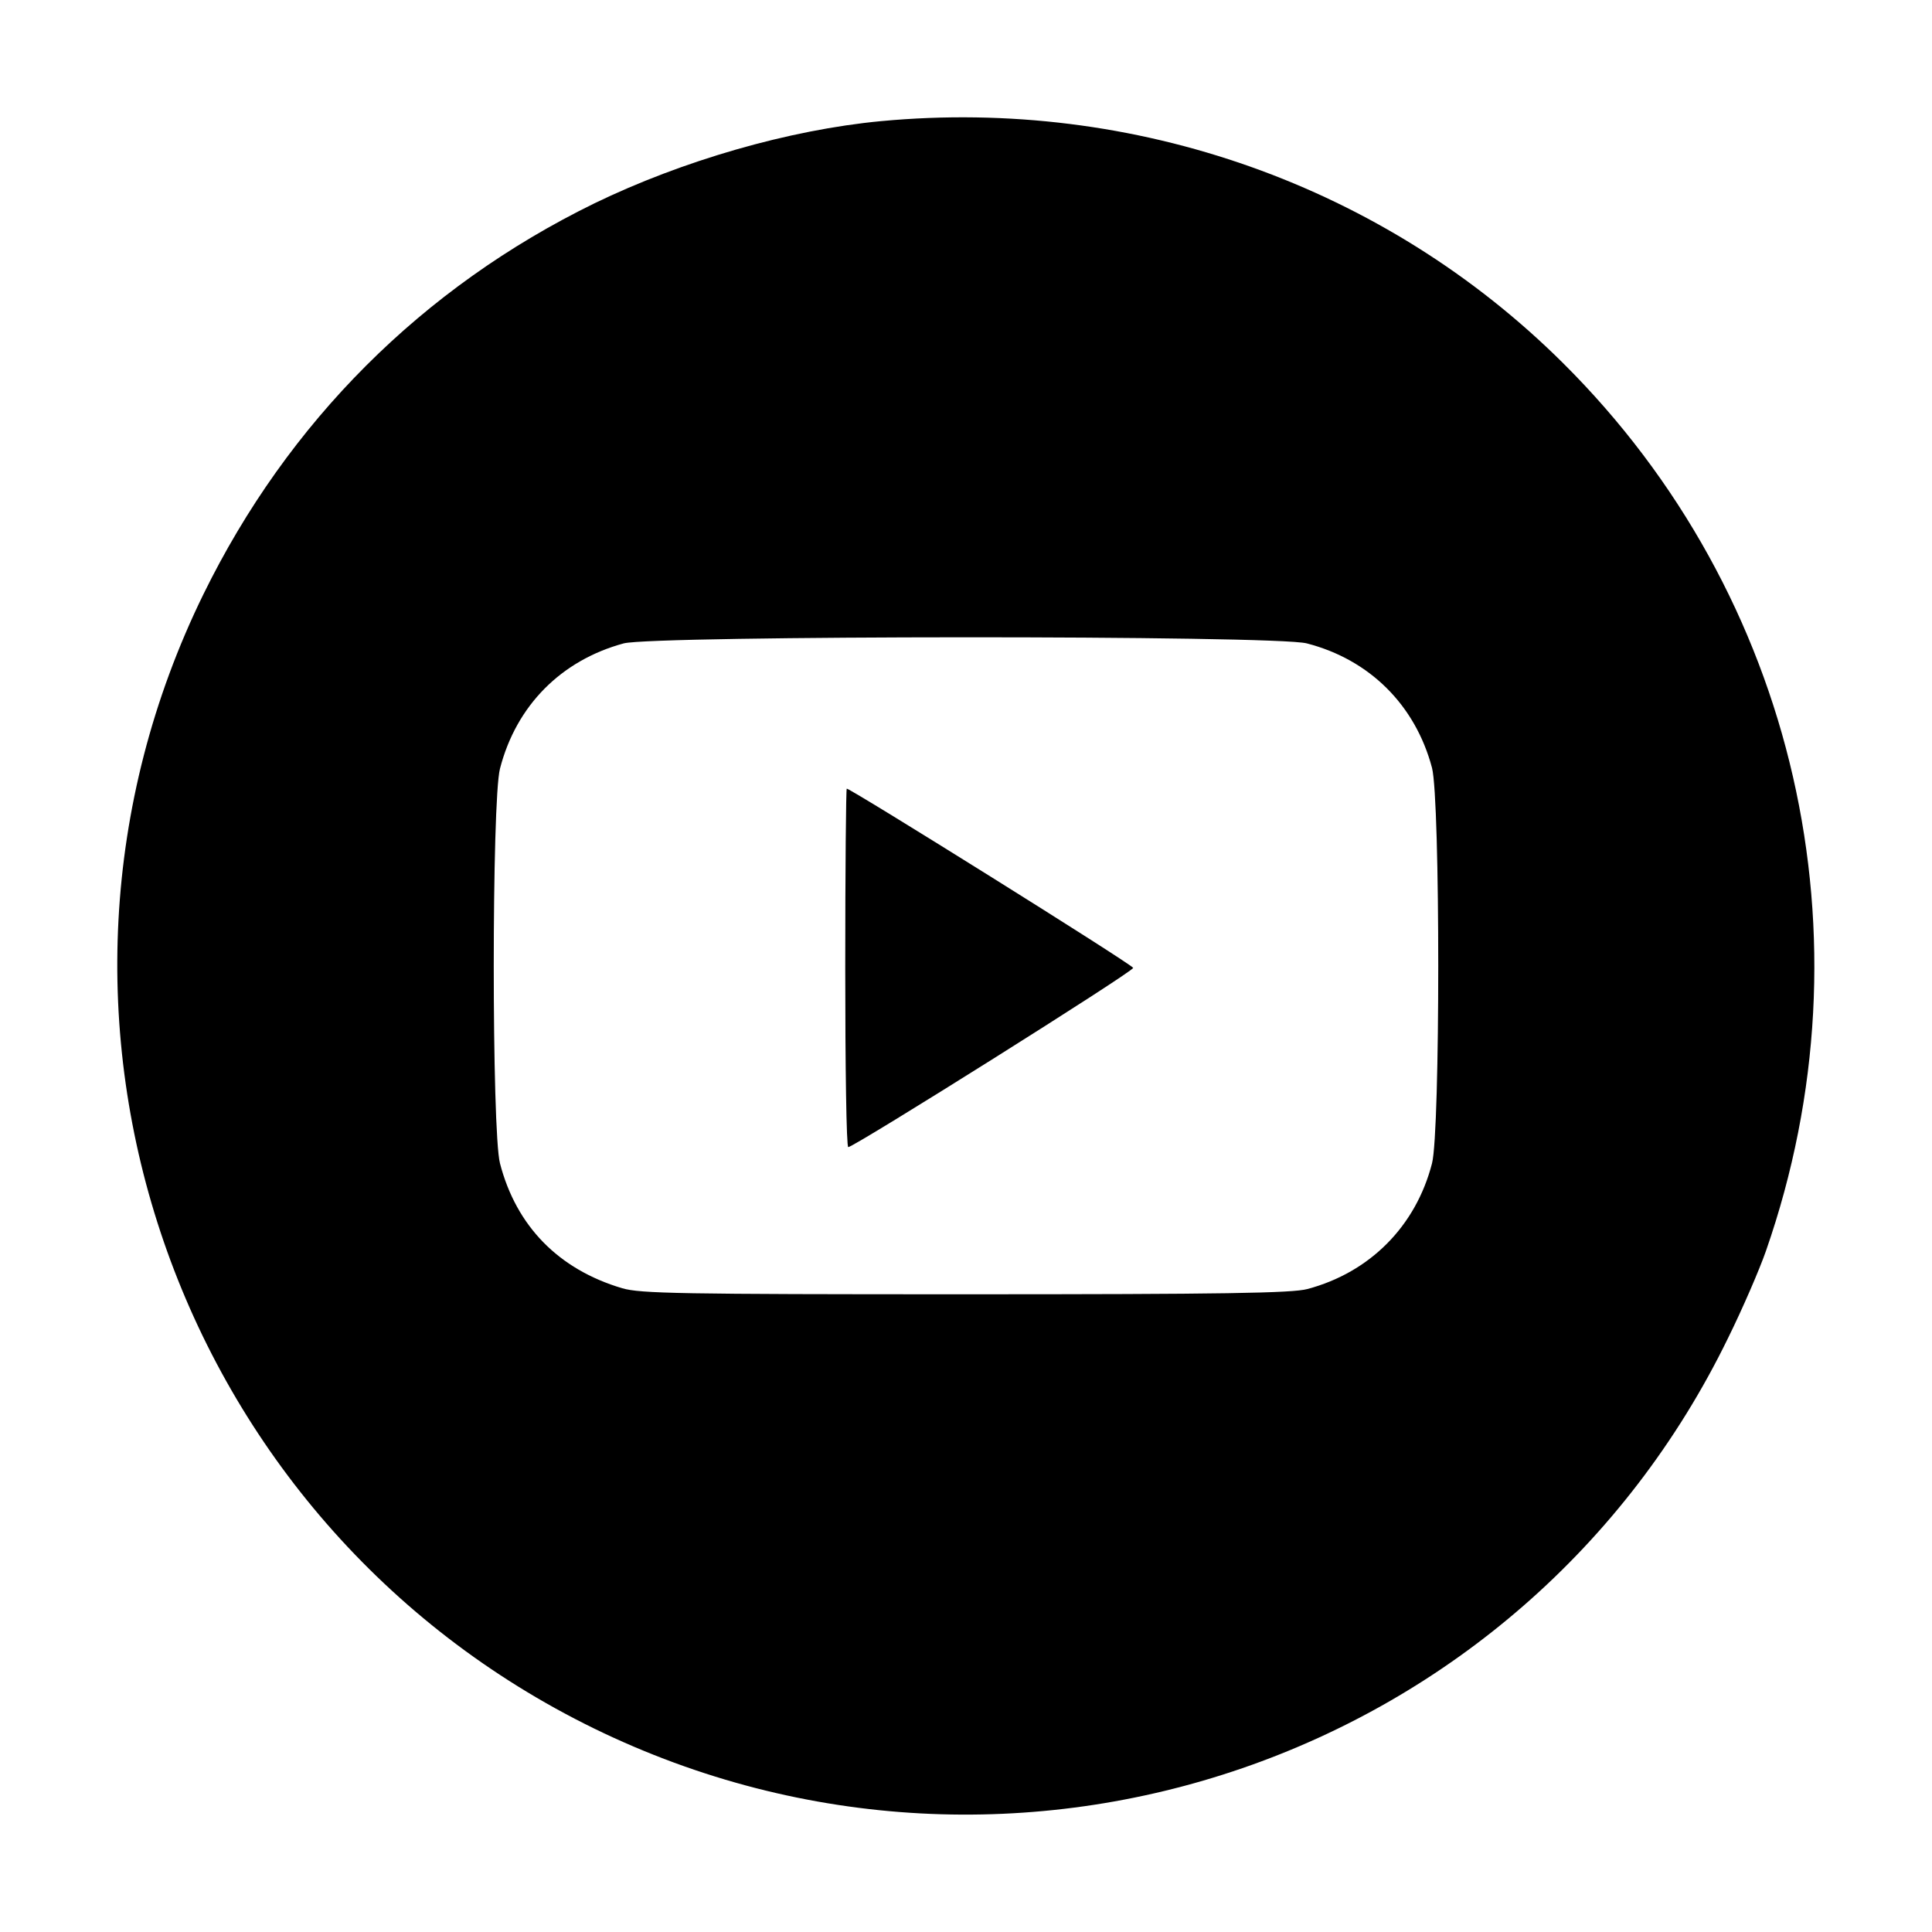 <?xml version="1.0" standalone="no"?>
<!DOCTYPE svg PUBLIC "-//W3C//DTD SVG 20010904//EN"
 "http://www.w3.org/TR/2001/REC-SVG-20010904/DTD/svg10.dtd">
<svg version="1.0" xmlns="http://www.w3.org/2000/svg"
 width="512pt" height="512pt" viewBox="0 0 512 512"
 preserveAspectRatio="xMidYMid meet">

<g transform="translate(0,512) scale(0.1,-0.1)"
fill="#000000" stroke="none">
<path d="M2335 4799 c-244 -23 -527 -105 -760 -218 -456 -223 -812 -579 -1036
-1036 -545 -1113 -80 -2461 1036 -3006 1116 -544 2462 -81 3005 1036 38 77 83
181 100 230 289 829 81 1738 -538 2353 -473 470 -1134 704 -1807 641z m1128
-1384 c167 -43 288 -164 332 -330 22 -86 22 -963 0 -1048 -43 -167 -165 -289
-330 -333 -40 -11 -223 -14 -906 -14 -758 0 -862 2 -910 16 -169 50 -281 165
-324 331 -22 84 -22 962 0 1046 43 167 162 287 328 332 80 21 1727 22 1810 0z"/>
<path d="M2240 2555 c0 -261 3 -475 8 -475 17 1 757 466 755 475 -2 9 -748
475 -759 475 -2 0 -4 -214 -4 -475z"/>
</g>
</svg>

